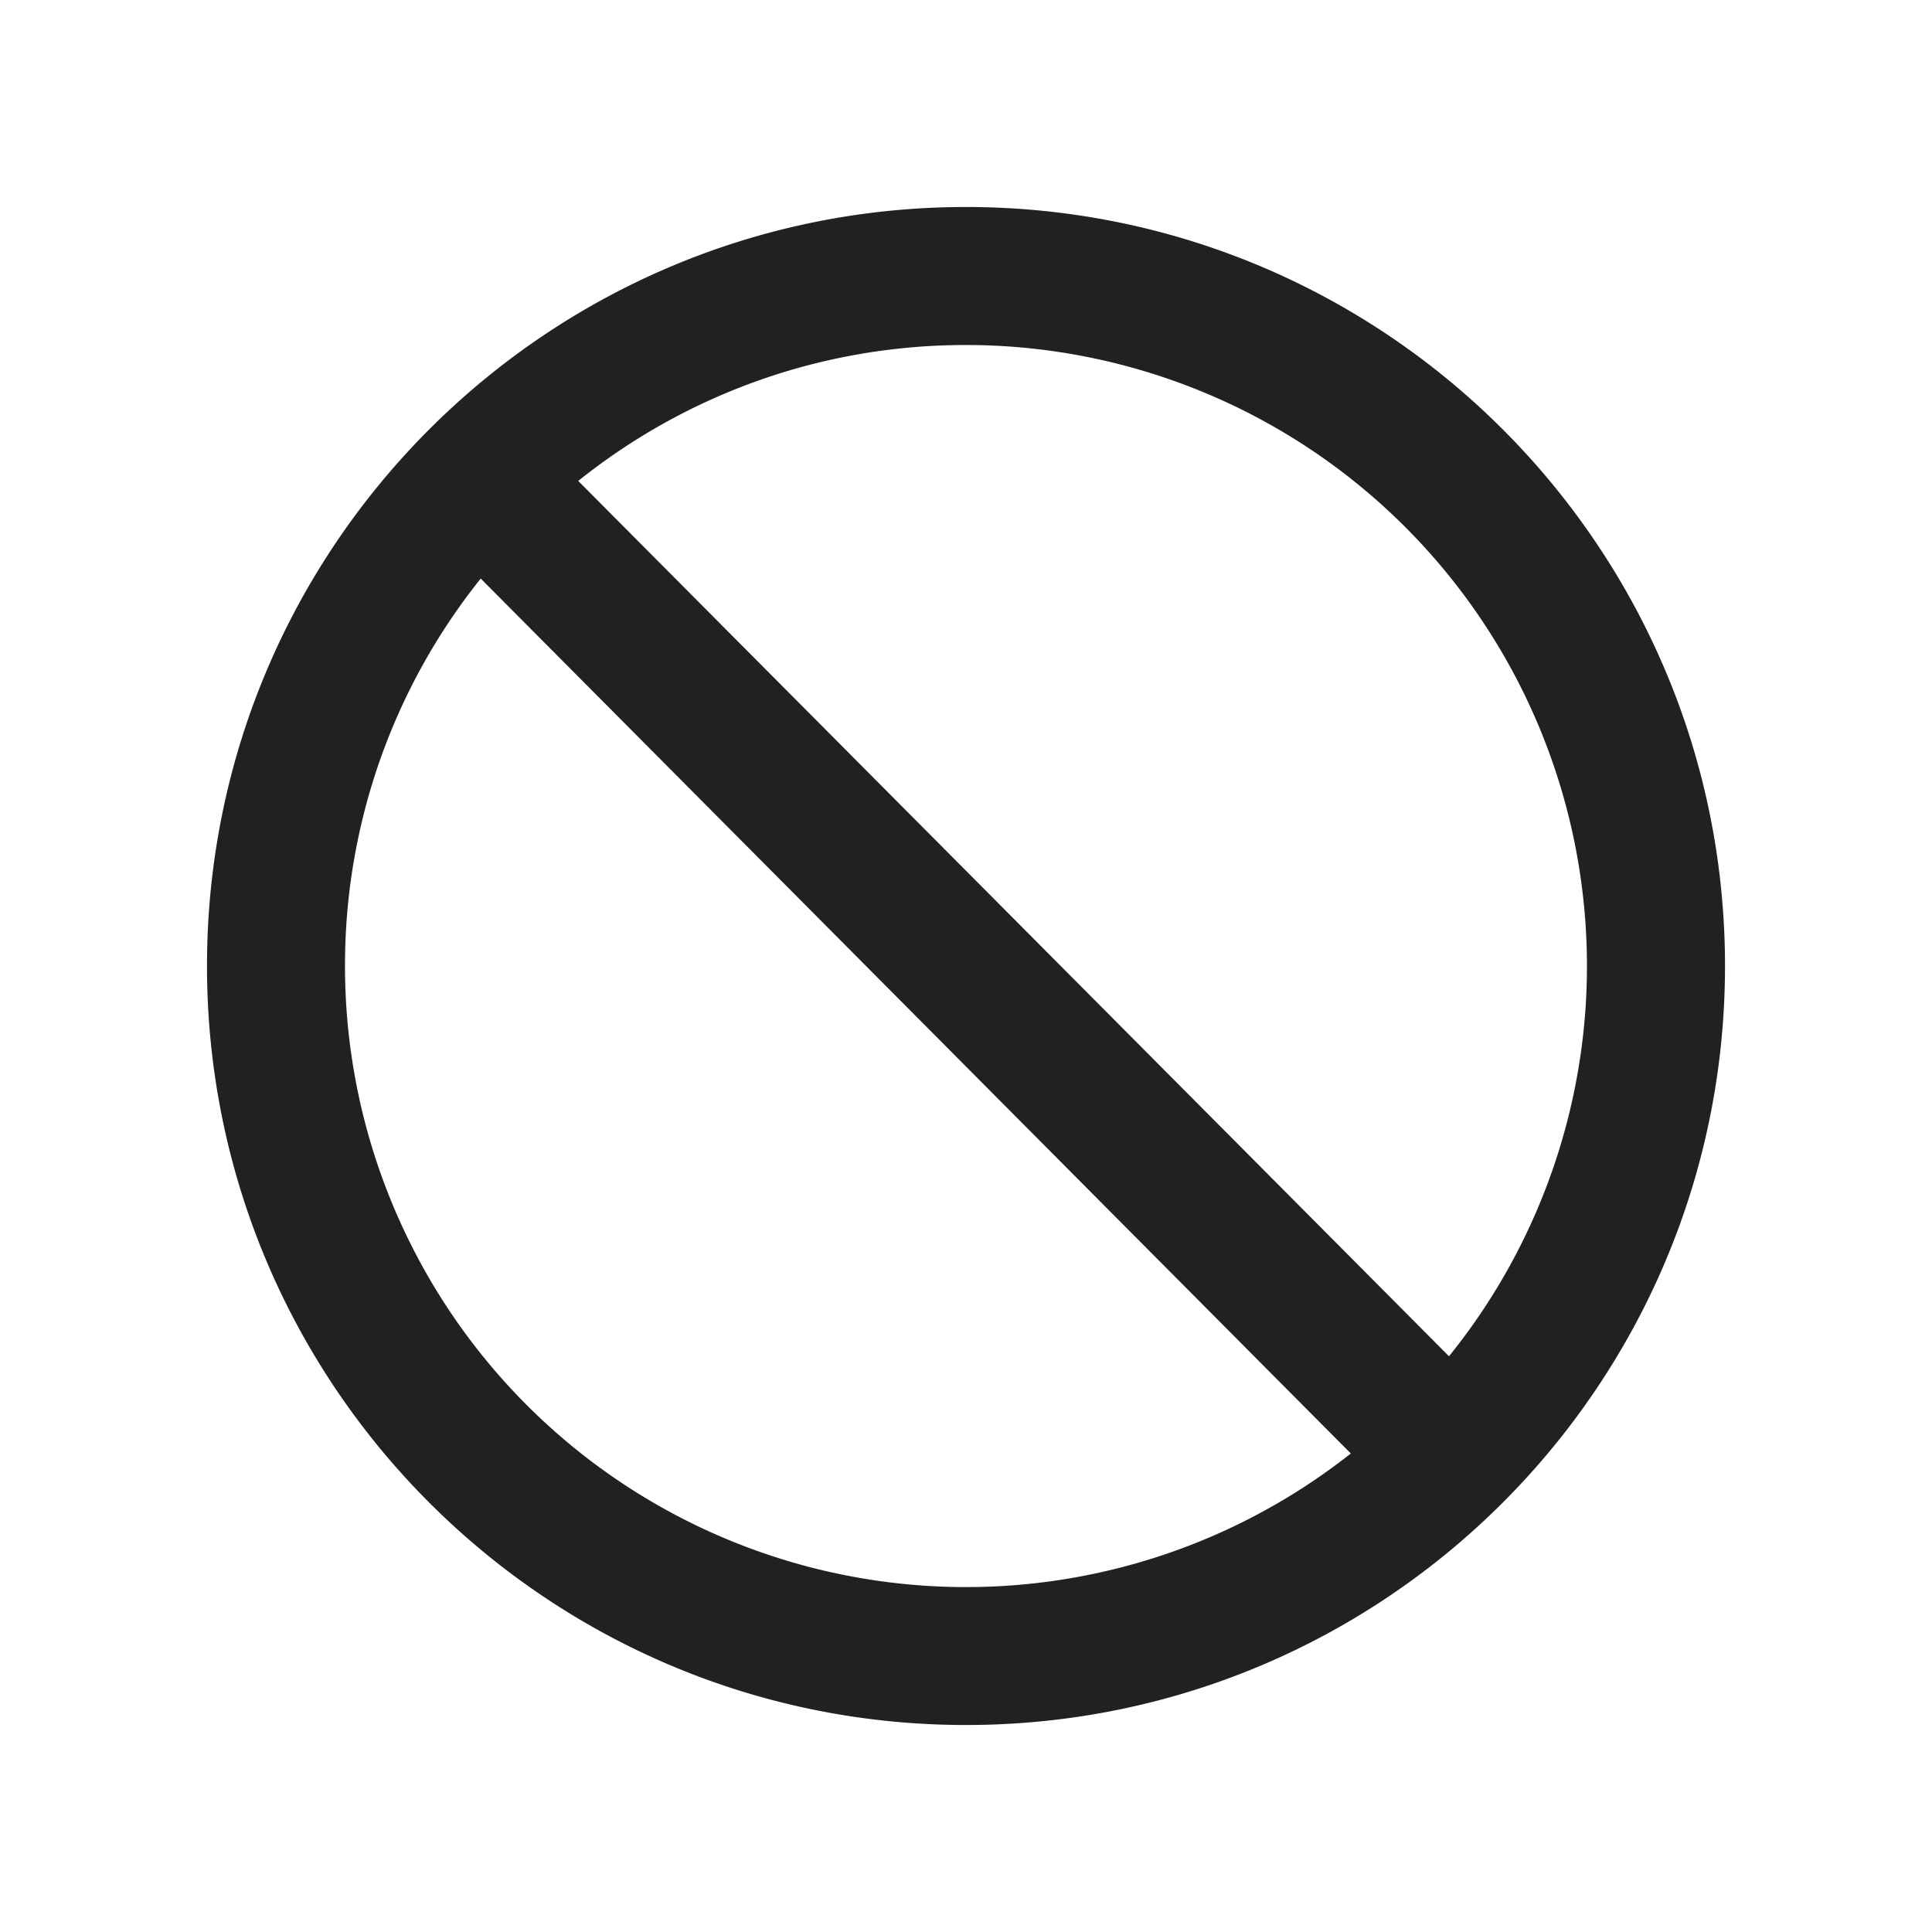 <svg xmlns="http://www.w3.org/2000/svg" width="28" height="28"><path fill="#212121" d="M14 3c6.075 0 11 4.925 11 11s-4.925 11-11 11S3 20.075 3 14 7.925 3 14 3zM5 14a9 9 0 0014.577 7.065L6.967 8.385A8.962 8.962 0 005 14zm9-9c-2.126 0-4.08.737-5.62 1.97L21 19.656A9 9 0 0014 5z"/></svg>